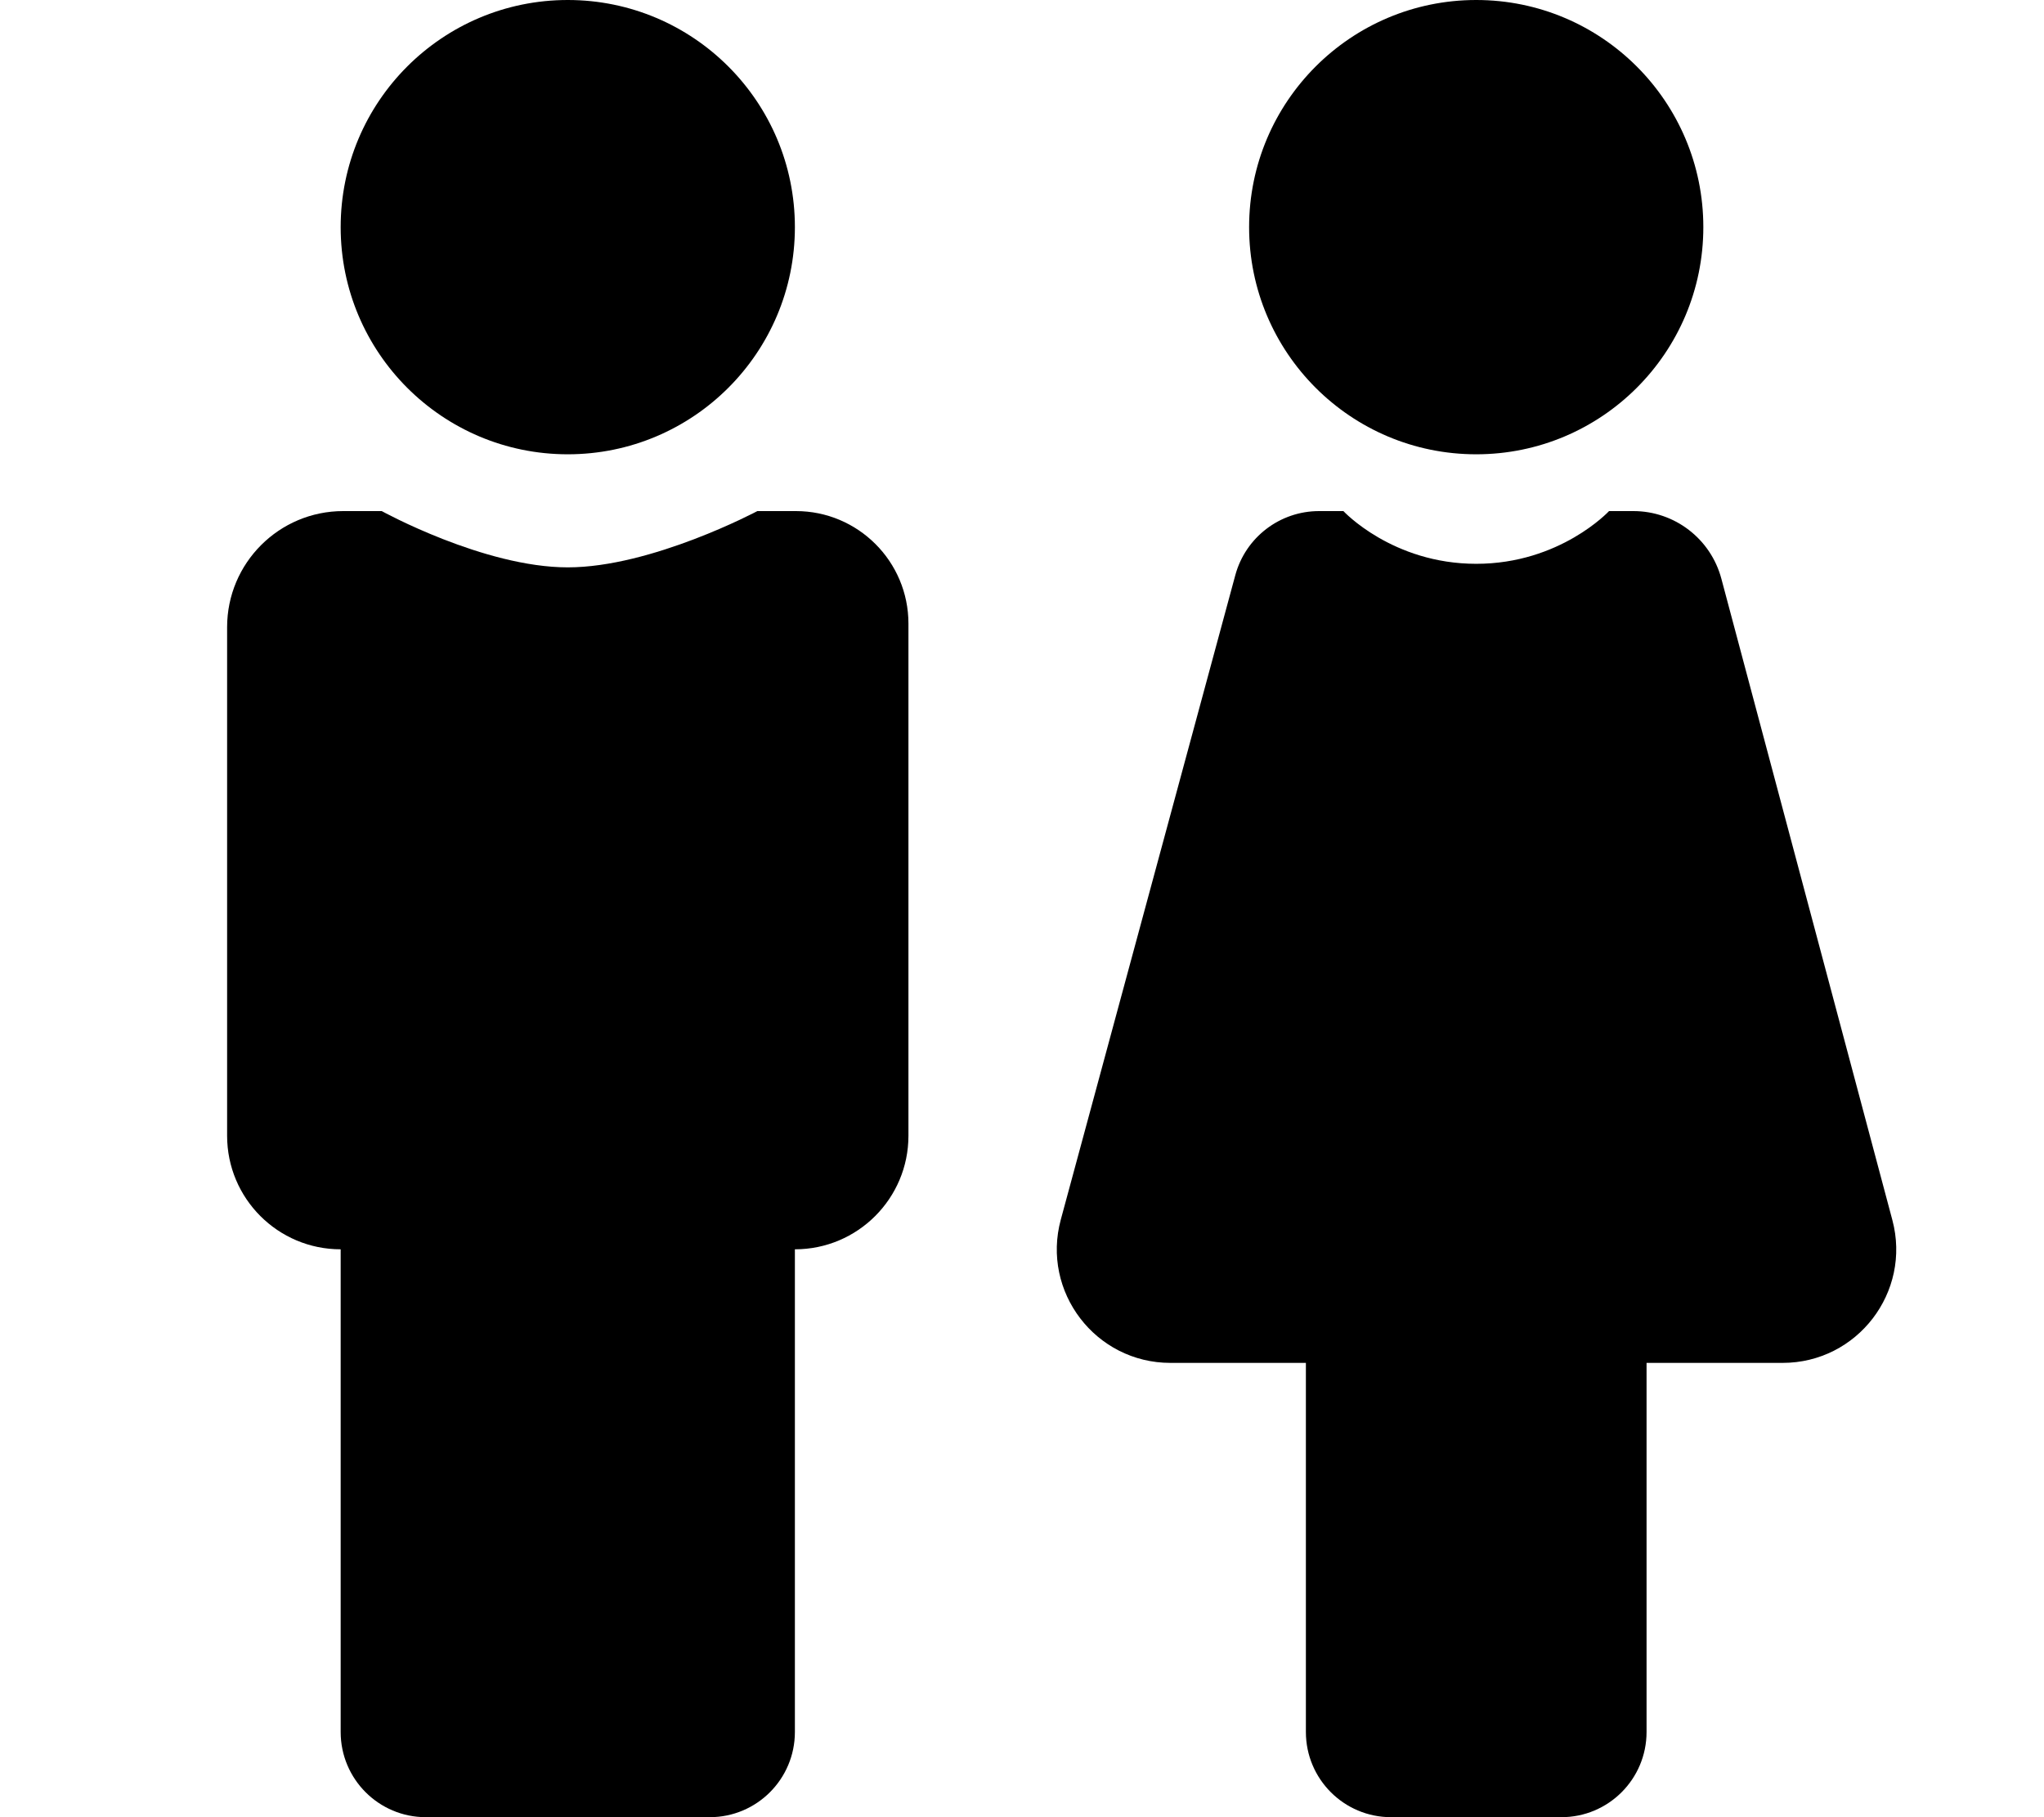 <svg width="576" height="512" viewBox="0 0 576 512" fill="none" xmlns="http://www.w3.org/2000/svg">
<path d="M160 128C195.346 128 224 99.346 224 64C224 28.654 195.346 0 160 0C124.654 0 96 28.654 96 64C96 99.346 124.654 128 160 128Z" fill="black"/>
<path d="M96.714 144C78.647 144 64 158.647 64 176.714V320C64 337.673 78.327 352 96 352V488C96 501.255 106.745 512 120 512H200C213.255 512 224 501.255 224 488V352C241.673 352 256 337.673 256 320V175.714C256 158.199 241.801 144 224.286 144H213.429C213.429 144 183.655 159.857 160 159.857C136.345 159.857 107.571 144 107.571 144H96.714Z" fill="black"/>
<path d="M480 64C480 99.346 451.346 128 416 128C380.654 128 352 99.346 352 64C352 28.654 380.654 0 416 0C451.346 0 480 28.654 480 64Z" fill="black"/>
<path d="M371.714 144C360.669 144 350.995 151.403 348.108 162.064L298.932 343.635C293.423 363.978 308.743 384 329.82 384H368V488C368 501.255 378.745 512 392 512H440C453.255 512 464 501.255 464 488V384H502.348C523.373 384 538.685 364.07 533.268 343.755L485.08 163.049C482.084 151.816 471.911 144 460.286 144H453.429C453.429 144 439.655 158.857 416 158.857C392.345 158.857 378.571 144 378.571 144H371.714Z" fill="black"/>
</svg>
